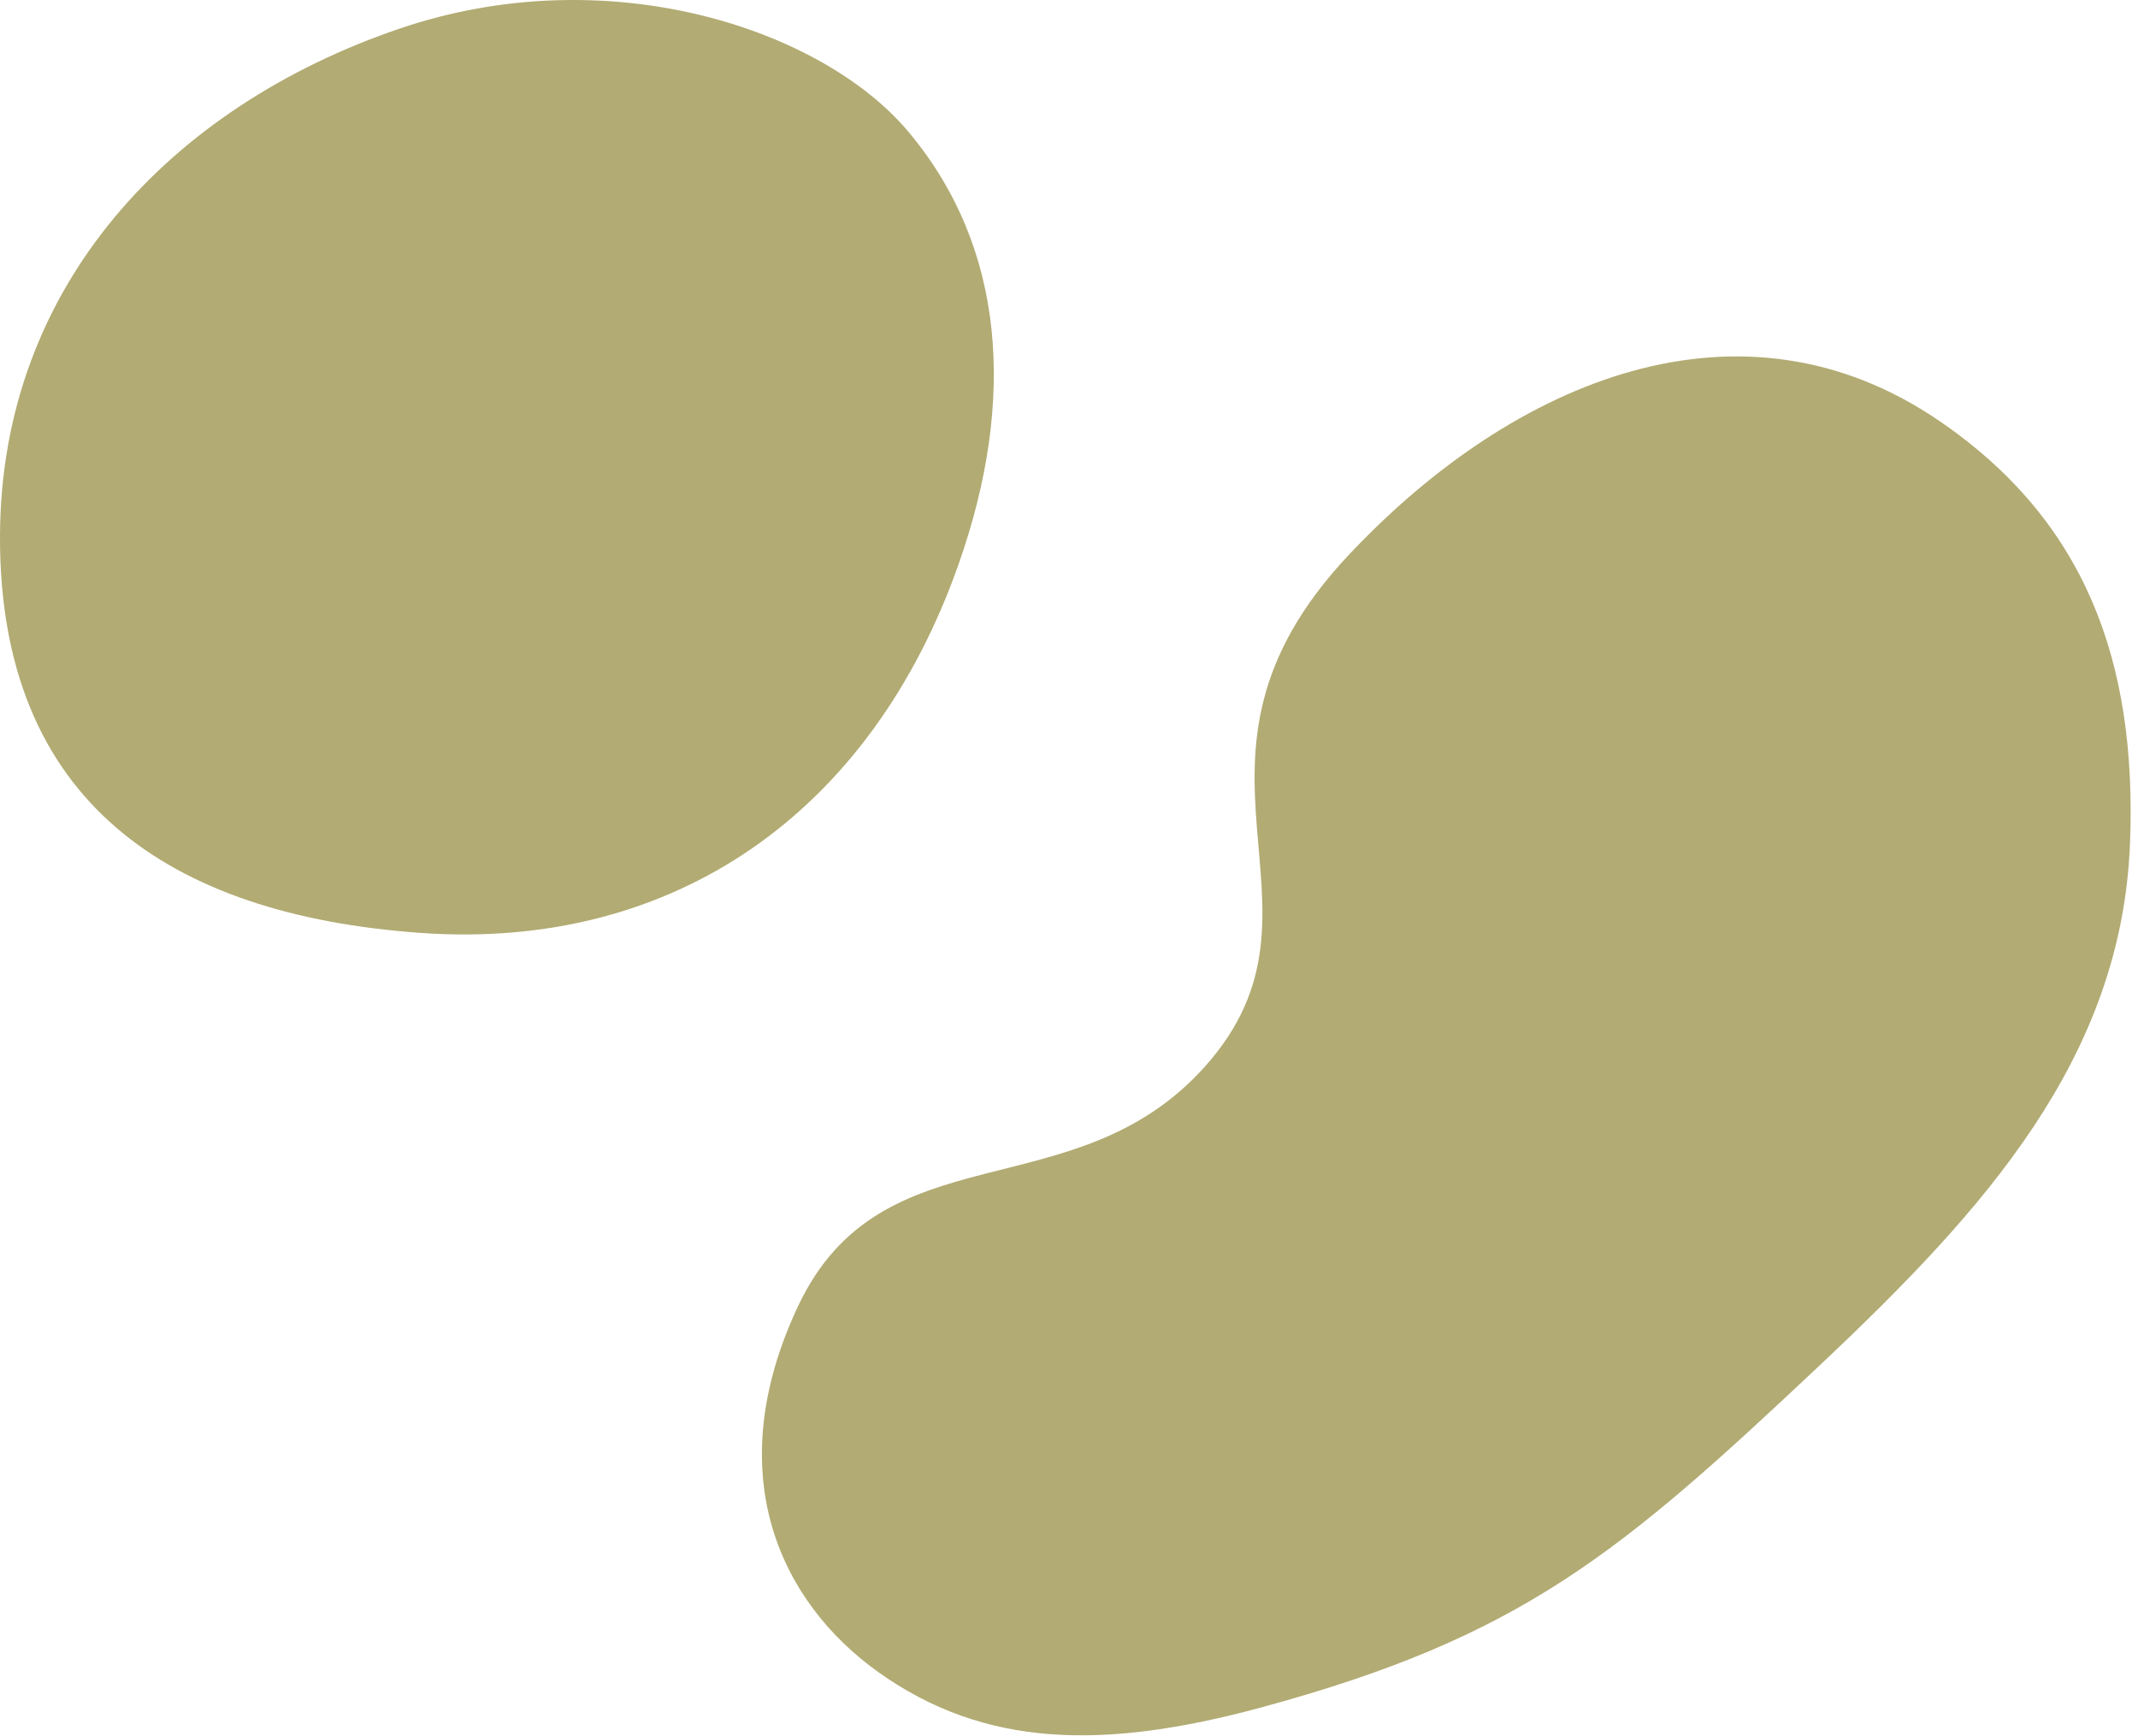 <svg width="250" height="203" viewBox="0 0 250 203" fill="none" xmlns="http://www.w3.org/2000/svg">
<path d="M0 62.74C0.06 33.37 20.028 12.468 46.636 3.376C71.08 -4.976 96.069 3.363 106.175 15.353C117.586 28.892 118.821 46.78 112.129 65.864C101.875 95.106 78.737 111.21 49.118 109.085C19.73 106.976 -0.063 93.656 0 62.74Z" fill="#B2AB73"/>
<path d="M157.773 64.823C177.152 44.267 203.634 33.443 226.737 49.201C243.815 60.849 249.91 77.312 249.063 98.67C248.072 123.665 232.196 141.37 212.846 159.596C189.366 181.712 177.905 191.433 147.354 199.692C129.037 204.644 115.106 204.379 102.702 195.526C91.295 187.385 84.089 172.444 93.275 152.826C103.131 131.78 125.62 141.812 140.905 124.707C157.692 105.921 134.7 89.297 157.773 64.823Z" fill="#B2AB73"/>
</svg>
